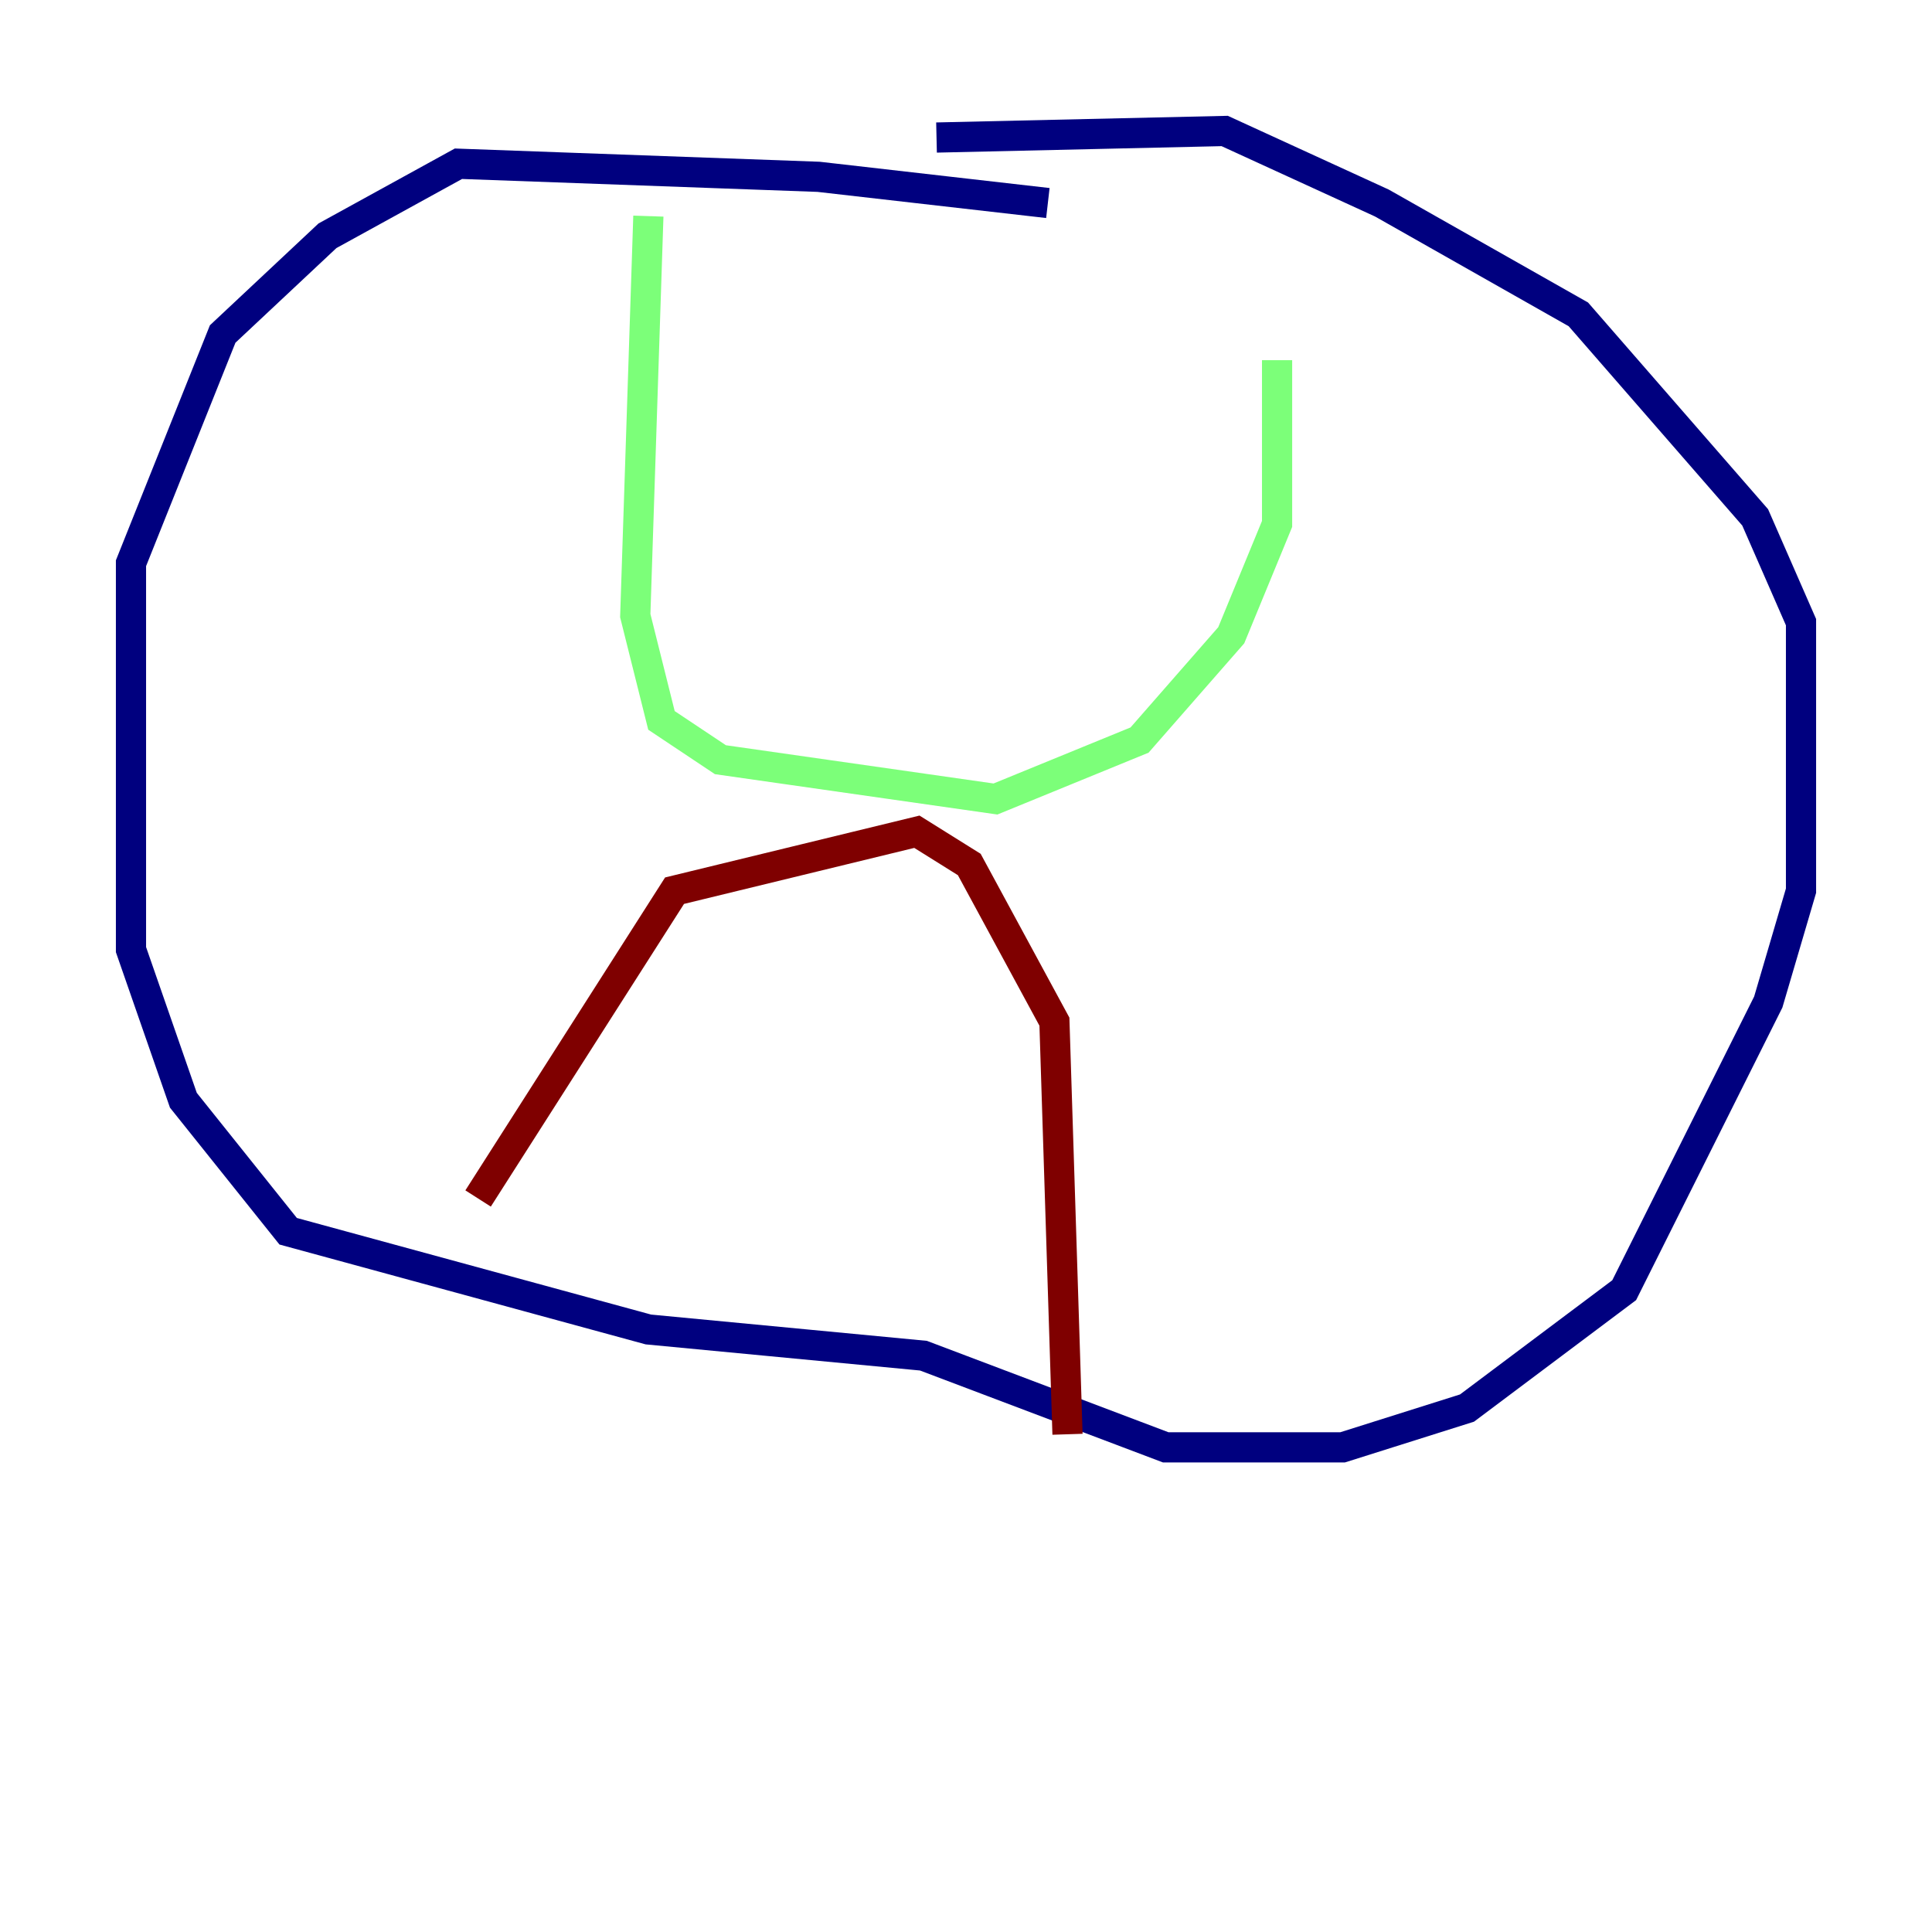 <?xml version="1.0" encoding="utf-8" ?>
<svg baseProfile="tiny" height="128" version="1.2" viewBox="0,0,128,128" width="128" xmlns="http://www.w3.org/2000/svg" xmlns:ev="http://www.w3.org/2001/xml-events" xmlns:xlink="http://www.w3.org/1999/xlink"><defs /><polyline fill="none" points="69.424,13.451 54.237,11.715 30.373,10.848 21.695,15.62 14.752,22.129 8.678,37.315 8.678,62.915 12.149,72.895 19.091,81.573 42.956,88.081 61.18,89.817 77.234,95.891 88.949,95.891 97.193,93.288 107.607,85.478 117.153,66.386 119.322,59.01 119.322,41.22 116.285,34.278 104.57,20.827 91.552,13.451 81.139,8.678 62.047,9.112" stroke="#00007f" stroke-width="2" /><polyline fill="none" points="42.956,14.319 42.088,40.786 43.824,47.729 47.729,50.332 65.953,52.936 75.498,49.031 81.573,42.088 84.61,34.712 84.61,23.864" stroke="#7cff79" stroke-width="2" /><polyline fill="none" points="31.675,79.403 44.691,59.01 60.746,55.105 64.217,57.275 69.858,67.688 70.725,95.024" stroke="#7f0000" stroke-width="2" /></svg>
